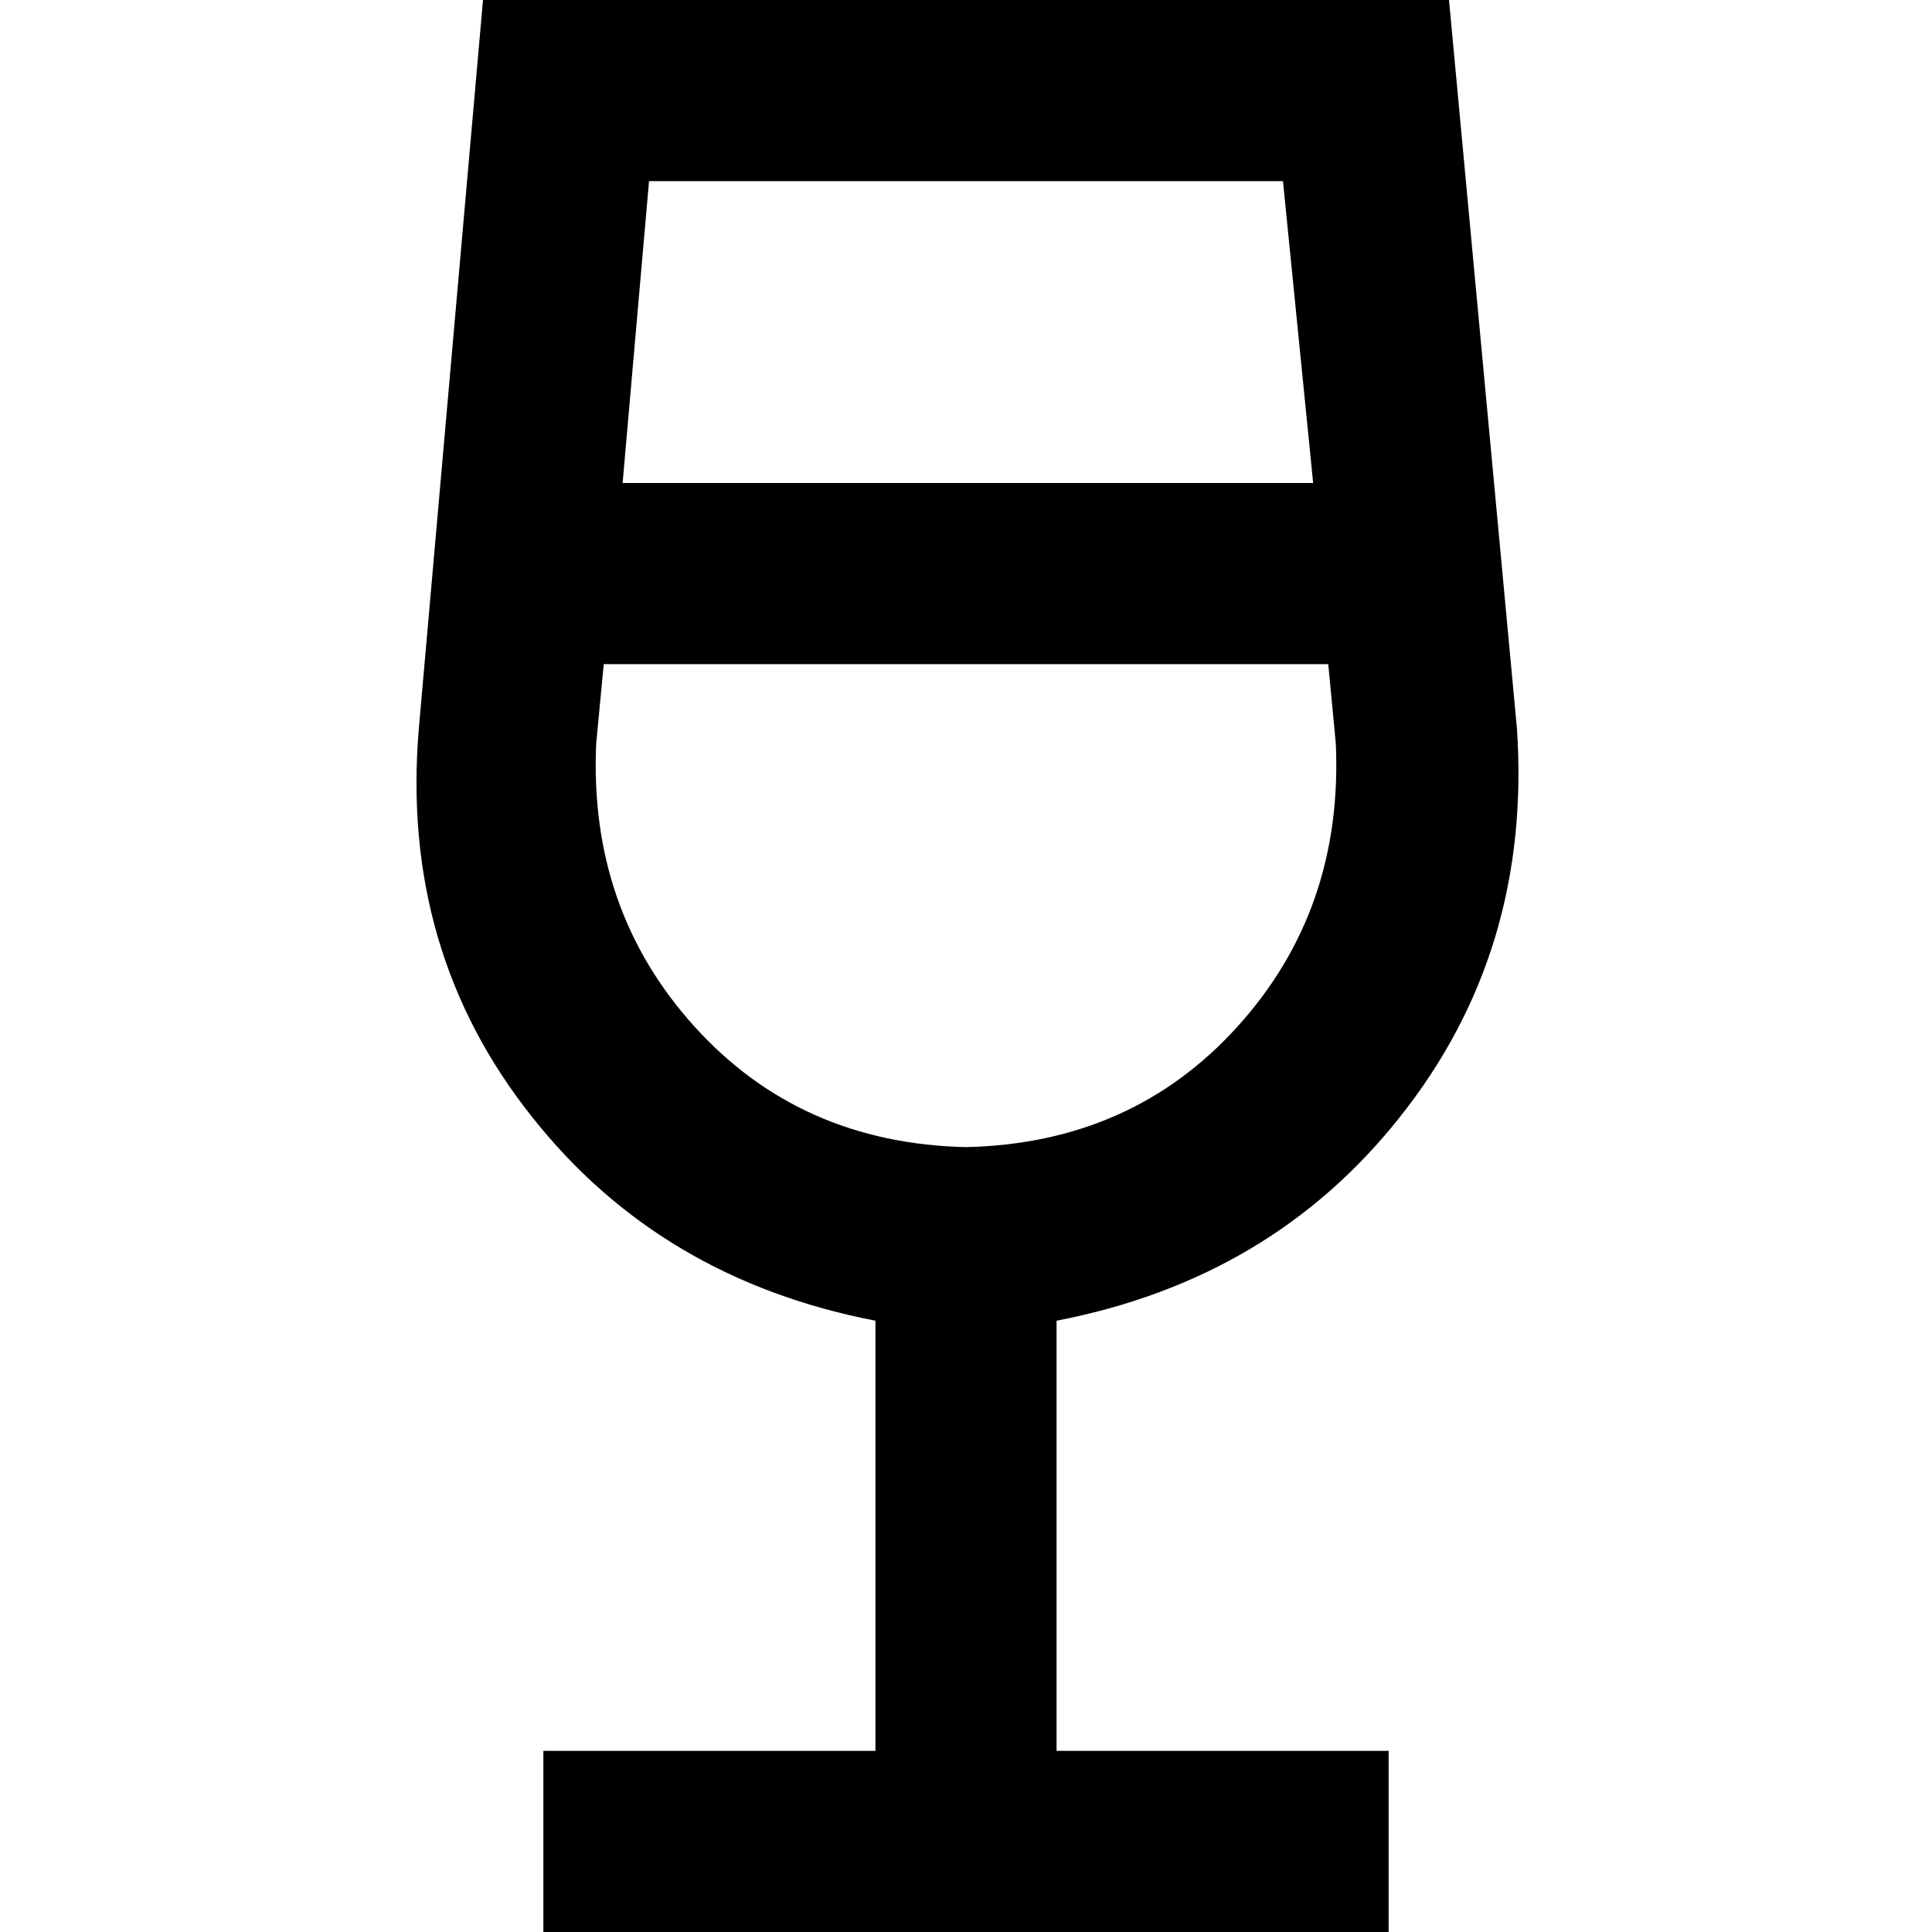 <svg xmlns="http://www.w3.org/2000/svg" viewBox="0 0 512 512">
  <path d="M 160 176 L 352 176 L 160 176 L 352 176 L 354 197 L 354 197 Q 356 241 328 272 Q 300 303 256 304 Q 212 303 184 272 Q 156 241 158 197 L 160 176 L 160 176 Z M 165 128 L 172 48 L 165 128 L 172 48 L 340 48 L 340 48 L 348 128 L 348 128 L 165 128 L 165 128 Z M 128 0 L 111 193 L 128 0 L 111 193 Q 106 252 141 296 Q 175 339 232 350 L 232 464 L 232 464 L 144 464 L 144 464 L 144 512 L 144 512 L 256 512 L 368 512 L 368 464 L 368 464 L 280 464 L 280 464 L 280 350 L 280 350 Q 337 339 371 296 Q 406 252 402 193 L 384 0 L 384 0 L 128 0 L 128 0 Z" />
</svg>